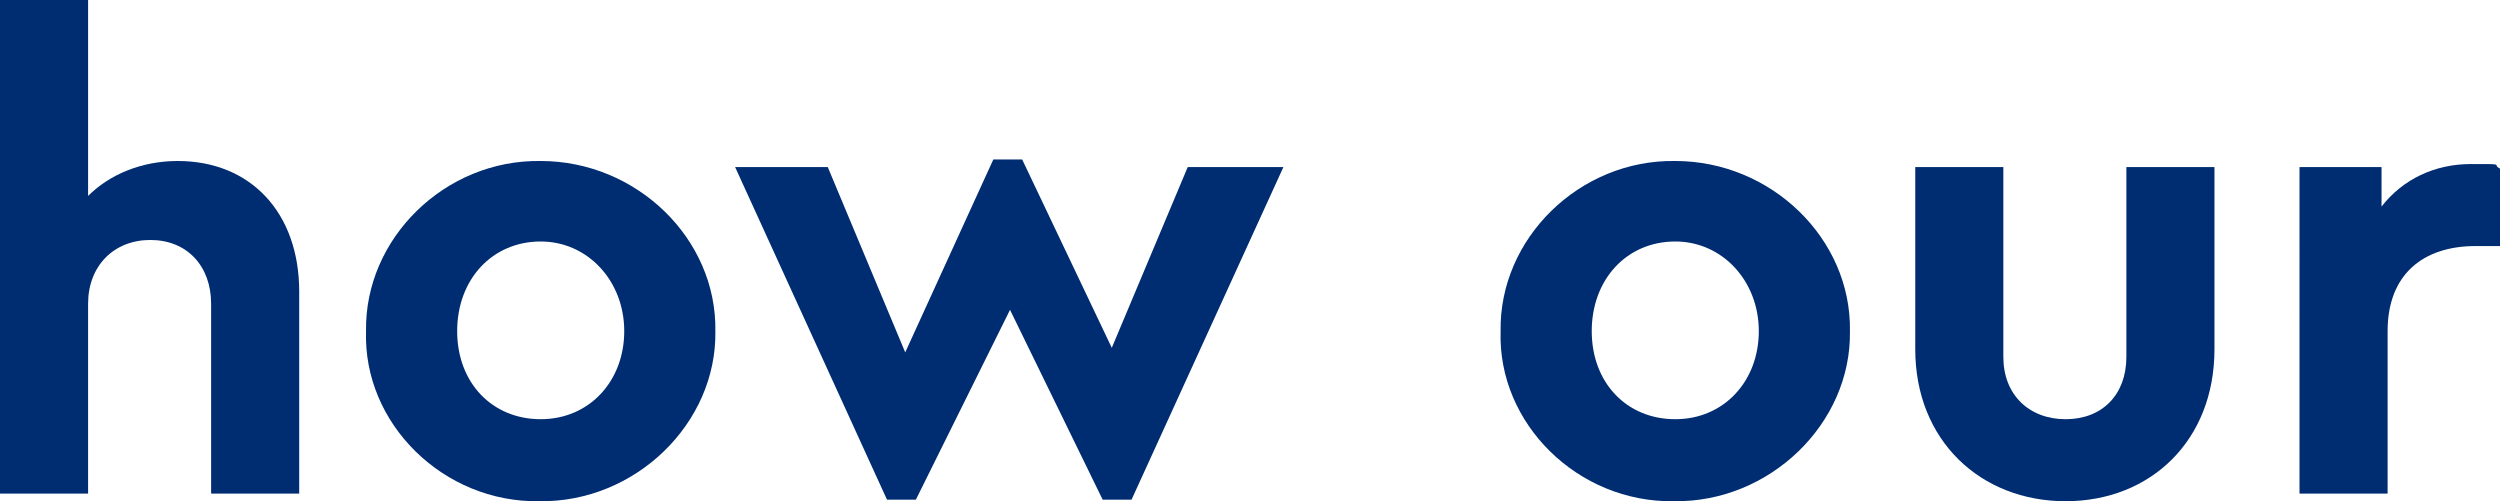 <?xml version="1.0" encoding="UTF-8"?>
<svg id="Layer_1" data-name="Layer 1" xmlns="http://www.w3.org/2000/svg" version="1.1" viewBox="0 0 164.6 33">
  <defs>
    <style>
      .cls-1 {
        fill: #002d72;
        stroke-width: 0px;
      }
    </style>
  </defs>
  <path class="cls-1" d="M19.7,32.5h-5.8v-12.5c0-2.5-1.6-4.2-4-4.2s-4.1,1.7-4.1,4.2v12.5H0V0h5.8v12.9c1.4-1.4,3.5-2.3,5.9-2.3,4.8,0,8,3.4,8,8.6v13.3Z"/>
  <path class="cls-1" d="M35.6,10.6c6.3,0,11.6,5.1,11.5,11.2.1,6.1-5.3,11.3-11.6,11.2-6.3.1-11.6-5.1-11.4-11.2-.1-6.1,5.2-11.3,11.5-11.2ZM35.6,15.9c-3.2,0-5.5,2.5-5.5,5.9s2.3,5.8,5.5,5.8,5.5-2.5,5.5-5.8-2.4-5.9-5.5-5.9Z"/>
  <path class="cls-1" d="M84.5,11l-10,21.9h-1.9l-6.1-12.5-6.2,12.5h-1.9l-10-21.9h6.1l5.1,12.2,5.8-12.7h1.9l5.9,12.4,5-11.9h6.1Z"/>
  <path class="cls-1" d="M110.3,10.6c6.3,0,11.6,5.1,11.5,11.2.1,6.1-5.3,11.3-11.6,11.2-6.3.1-11.6-5.1-11.4-11.2-.1-6.1,5.2-11.3,11.5-11.2ZM110.3,15.9c-3.2,0-5.5,2.5-5.5,5.9s2.3,5.8,5.5,5.8,5.5-2.5,5.5-5.8-2.4-5.9-5.5-5.9Z"/>
  <path class="cls-1" d="M126.1,11h5.8v12.5c0,2.5,1.7,4.1,4.1,4.1s4-1.6,4-4.1v-12.5h5.8v12c0,6-4.2,10-9.8,10s-9.9-4-9.9-10v-12Z"/>
  <path class="cls-1" d="M164.6,16.2h-1.6c-3.5,0-5.8,1.9-5.8,5.6v10.7h-5.8V11h5.4v2.6c1.4-1.8,3.5-2.8,5.9-2.8s1.3,0,1.9.3v5.2Z"/>
</svg>